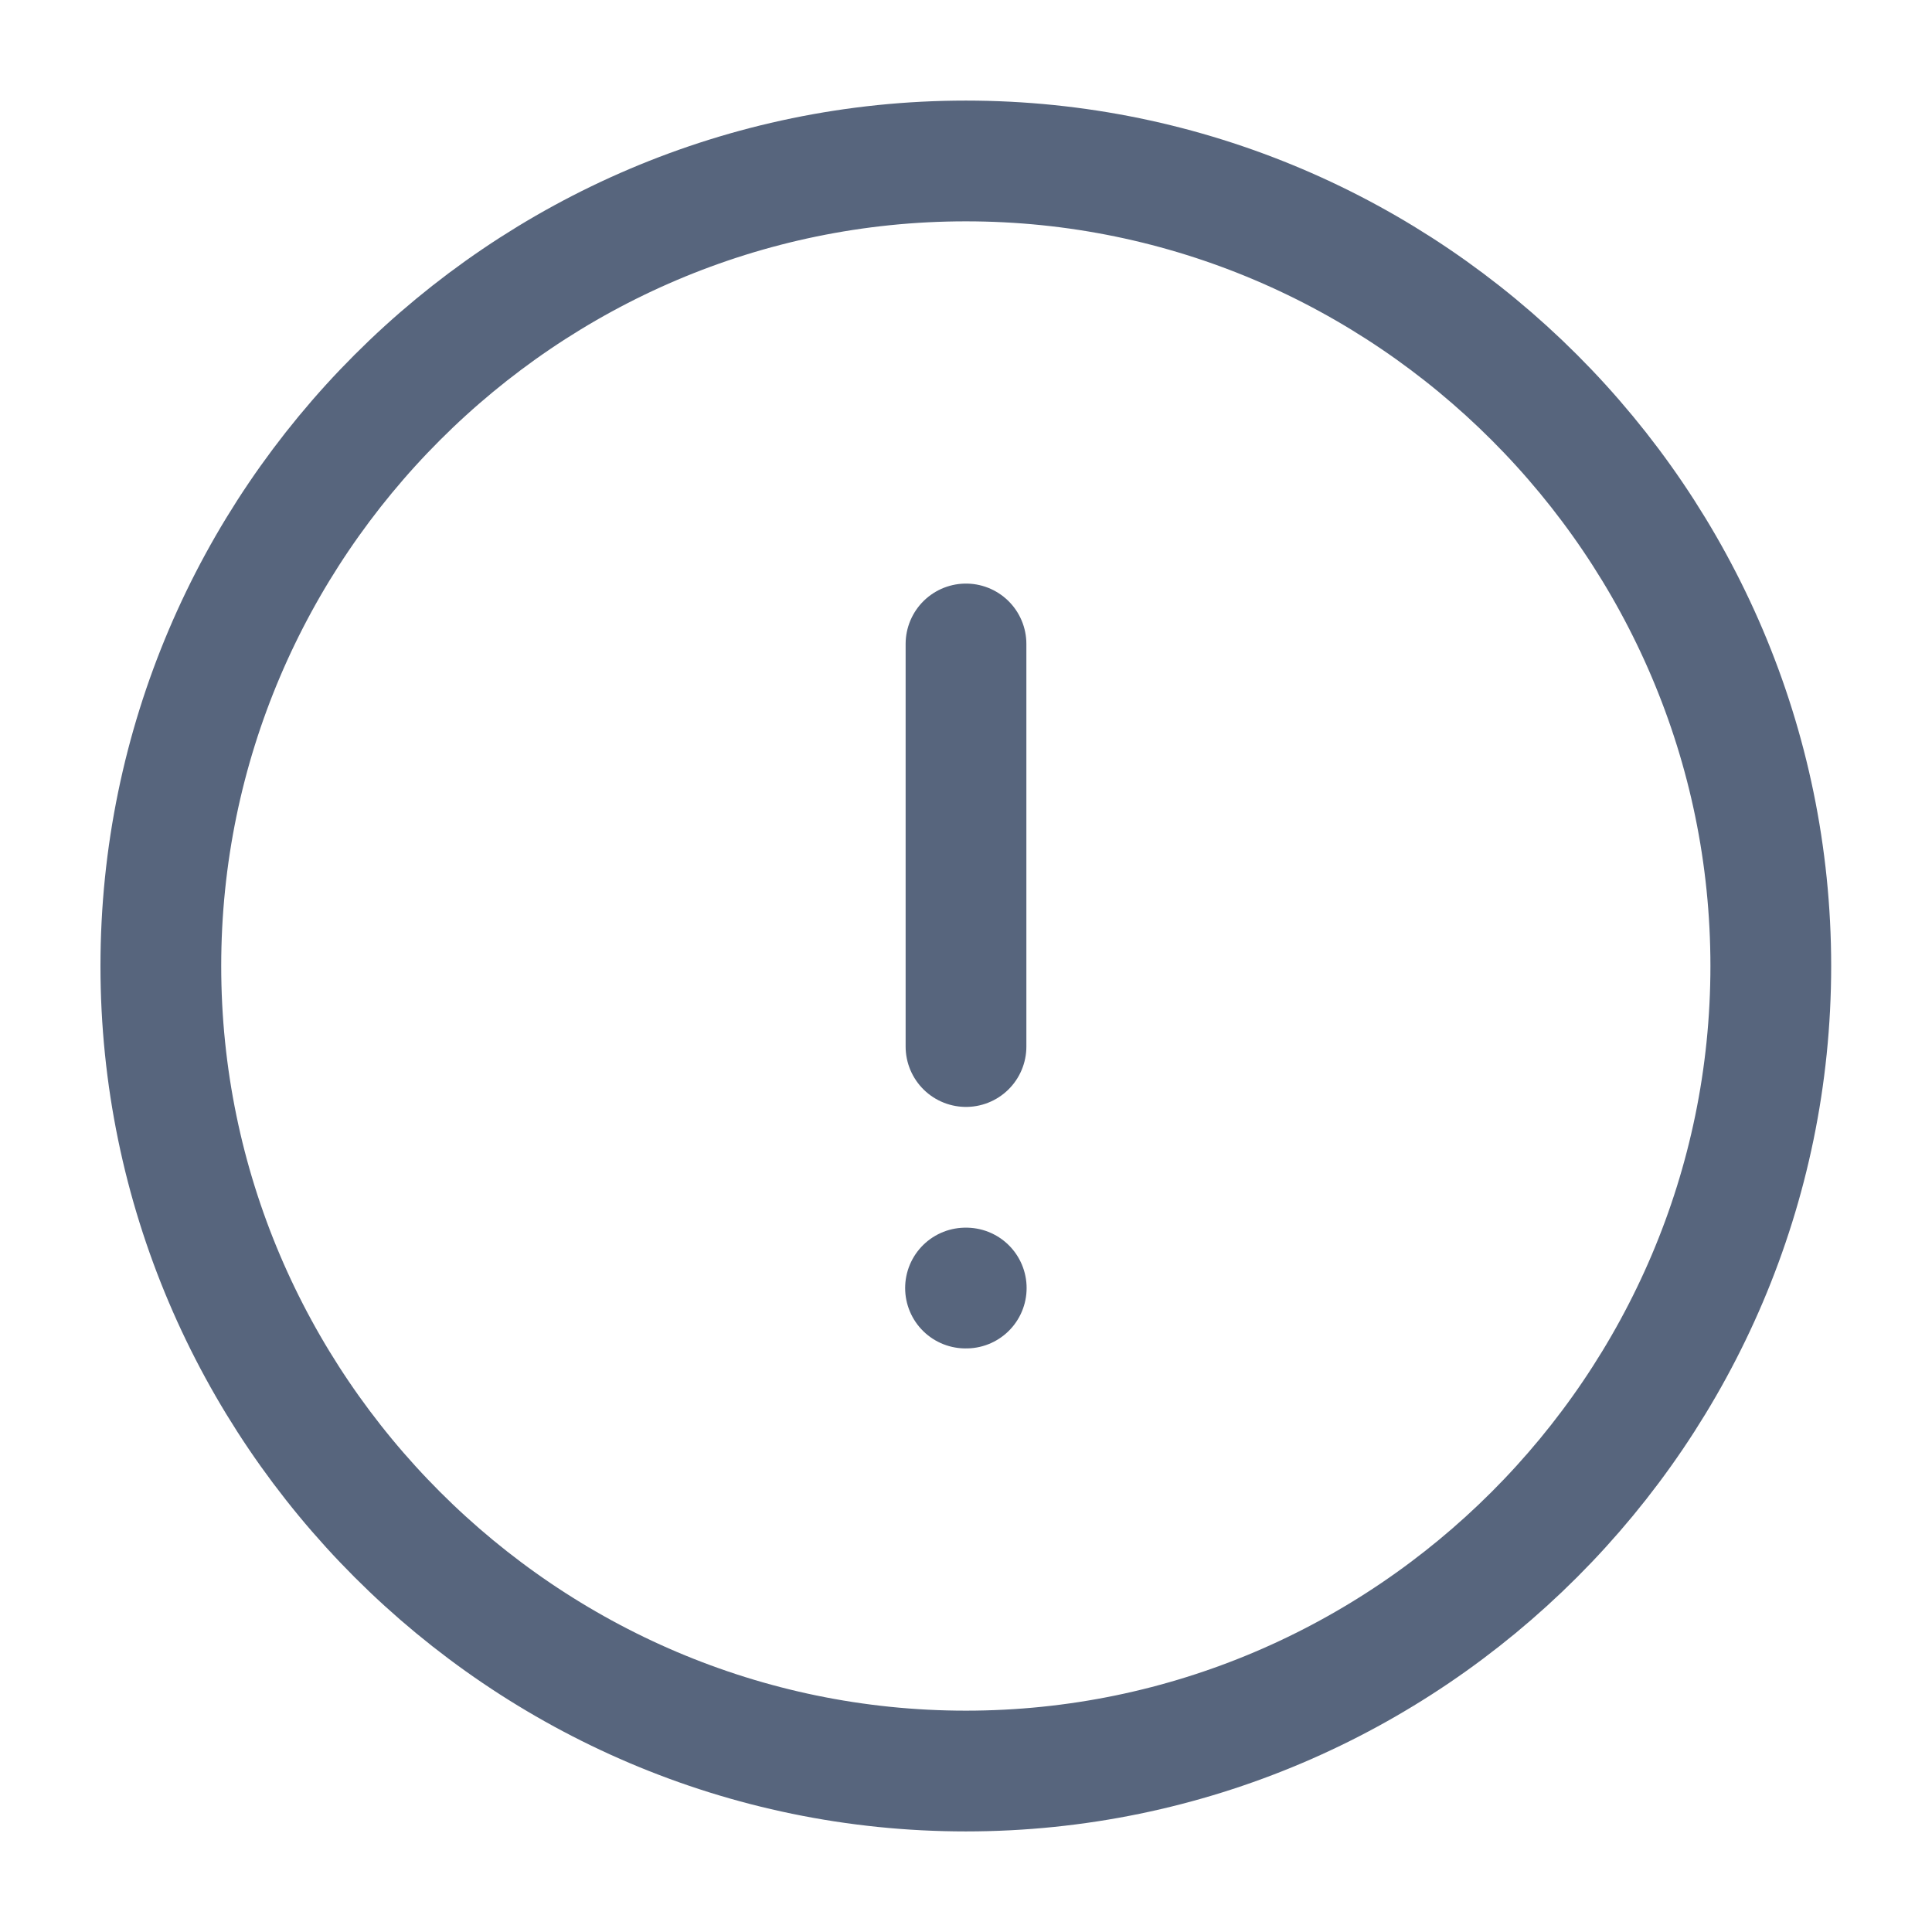 <svg width="16" height="16" viewBox="0 0 16 16" fill="none" xmlns="http://www.w3.org/2000/svg">
<g clip-path="url(#clip0_714_4655)">
<path d="M7.999 14.667C11.665 14.667 14.665 11.667 14.665 8C14.665 4.333 11.665 1.333 7.999 1.333C4.332 1.333 1.332 4.333 1.332 8C1.332 11.667 4.332 14.667 7.999 14.667Z" stroke="#102447" stroke-opacity="0.7" stroke-linecap="round" stroke-linejoin="round"/>
<path d="M8 5.333V8.667" stroke="#102447" stroke-opacity="0.7" stroke-linecap="round" stroke-linejoin="round"/>
<path d="M7.996 10.667H8.002" stroke="#102447" stroke-opacity="0.7" stroke-linecap="round" stroke-linejoin="round"/>
</g>
<defs>
<clipPath id="clip0_714_4655">
<rect width="16" height="16" fill="white"/>
</clipPath>
</defs>
</svg>
